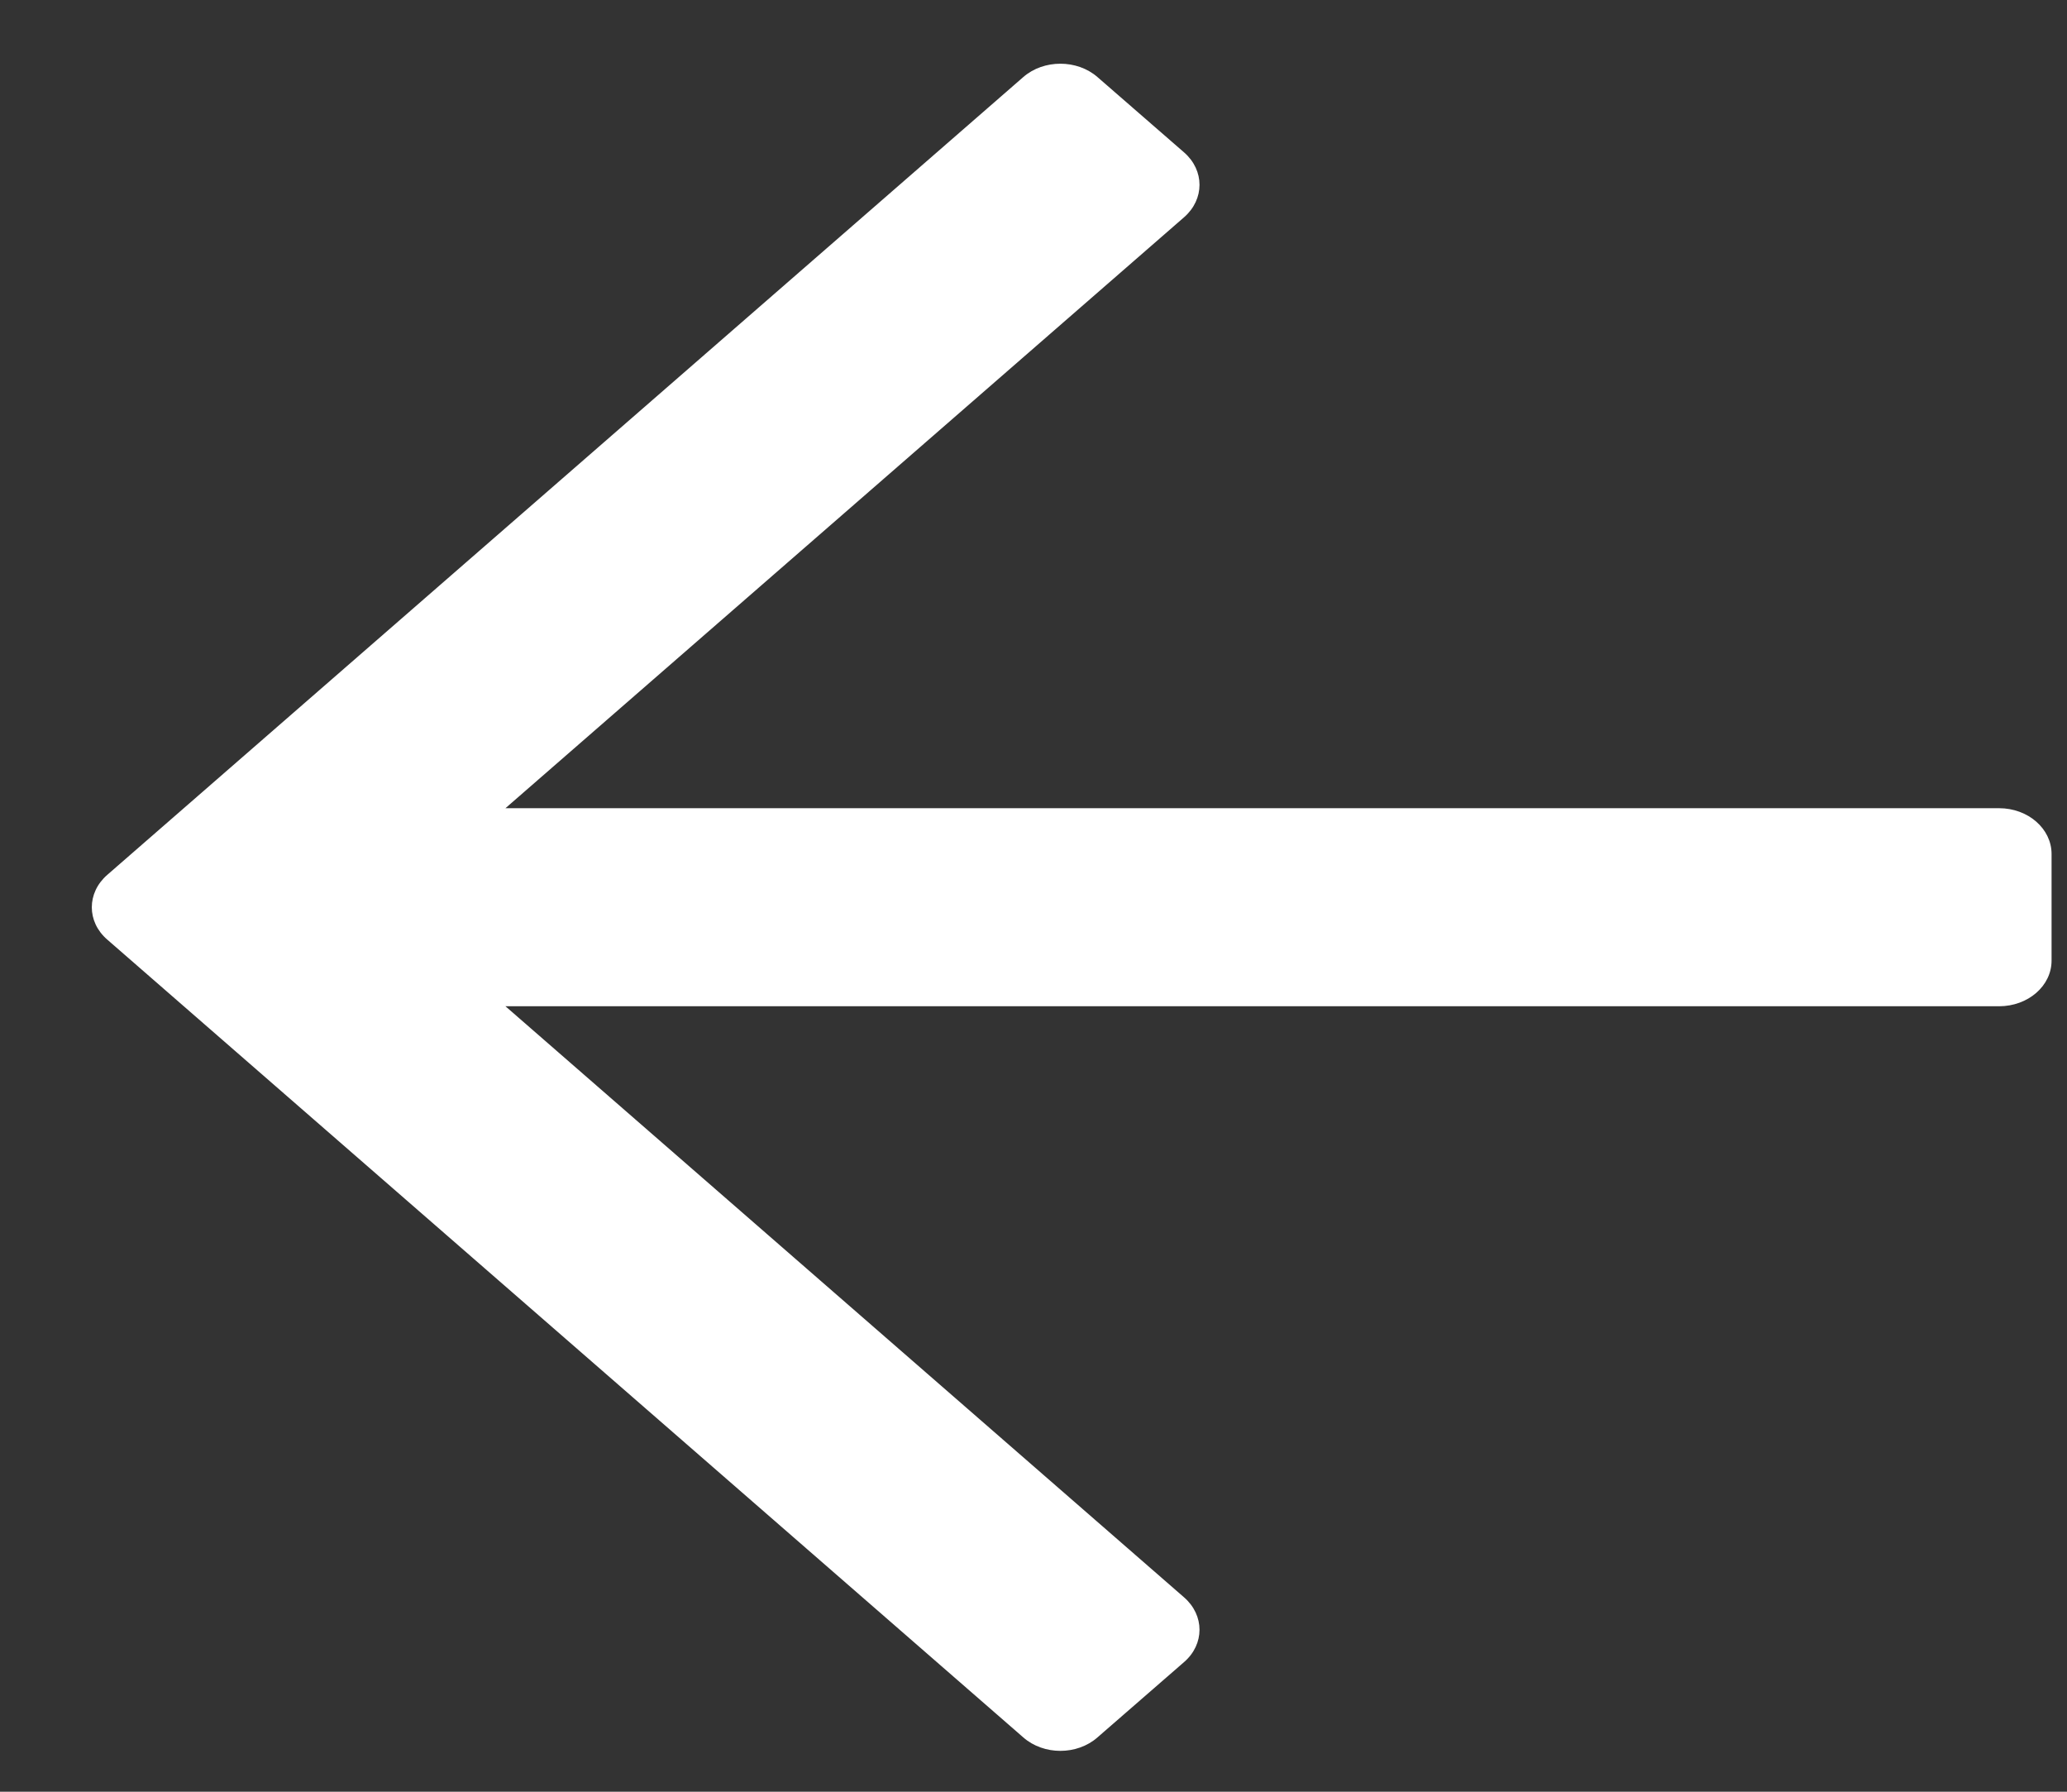<svg width="15" height="13" viewBox="0 0 15 13" fill="none" xmlns="http://www.w3.org/2000/svg">
<rect x="0" y="0" width="15" height="13" fill="#333333" stroke="none"/>
<path d="M7.964 12.606L8.593 12.059C8.742 11.93 8.742 11.72 8.593 11.59L3.668 7.301H14.507C14.718 7.301 14.888 7.153 14.888 6.97V6.196C14.888 6.013 14.718 5.864 14.507 5.864H3.668L8.593 1.576C8.742 1.446 8.742 1.236 8.593 1.106L7.964 0.559C7.816 0.43 7.574 0.43 7.426 0.559L0.778 6.348C0.629 6.478 0.629 6.688 0.778 6.817L7.426 12.606C7.574 12.736 7.816 12.736 7.964 12.606Z" fill="white"/>
</svg>
